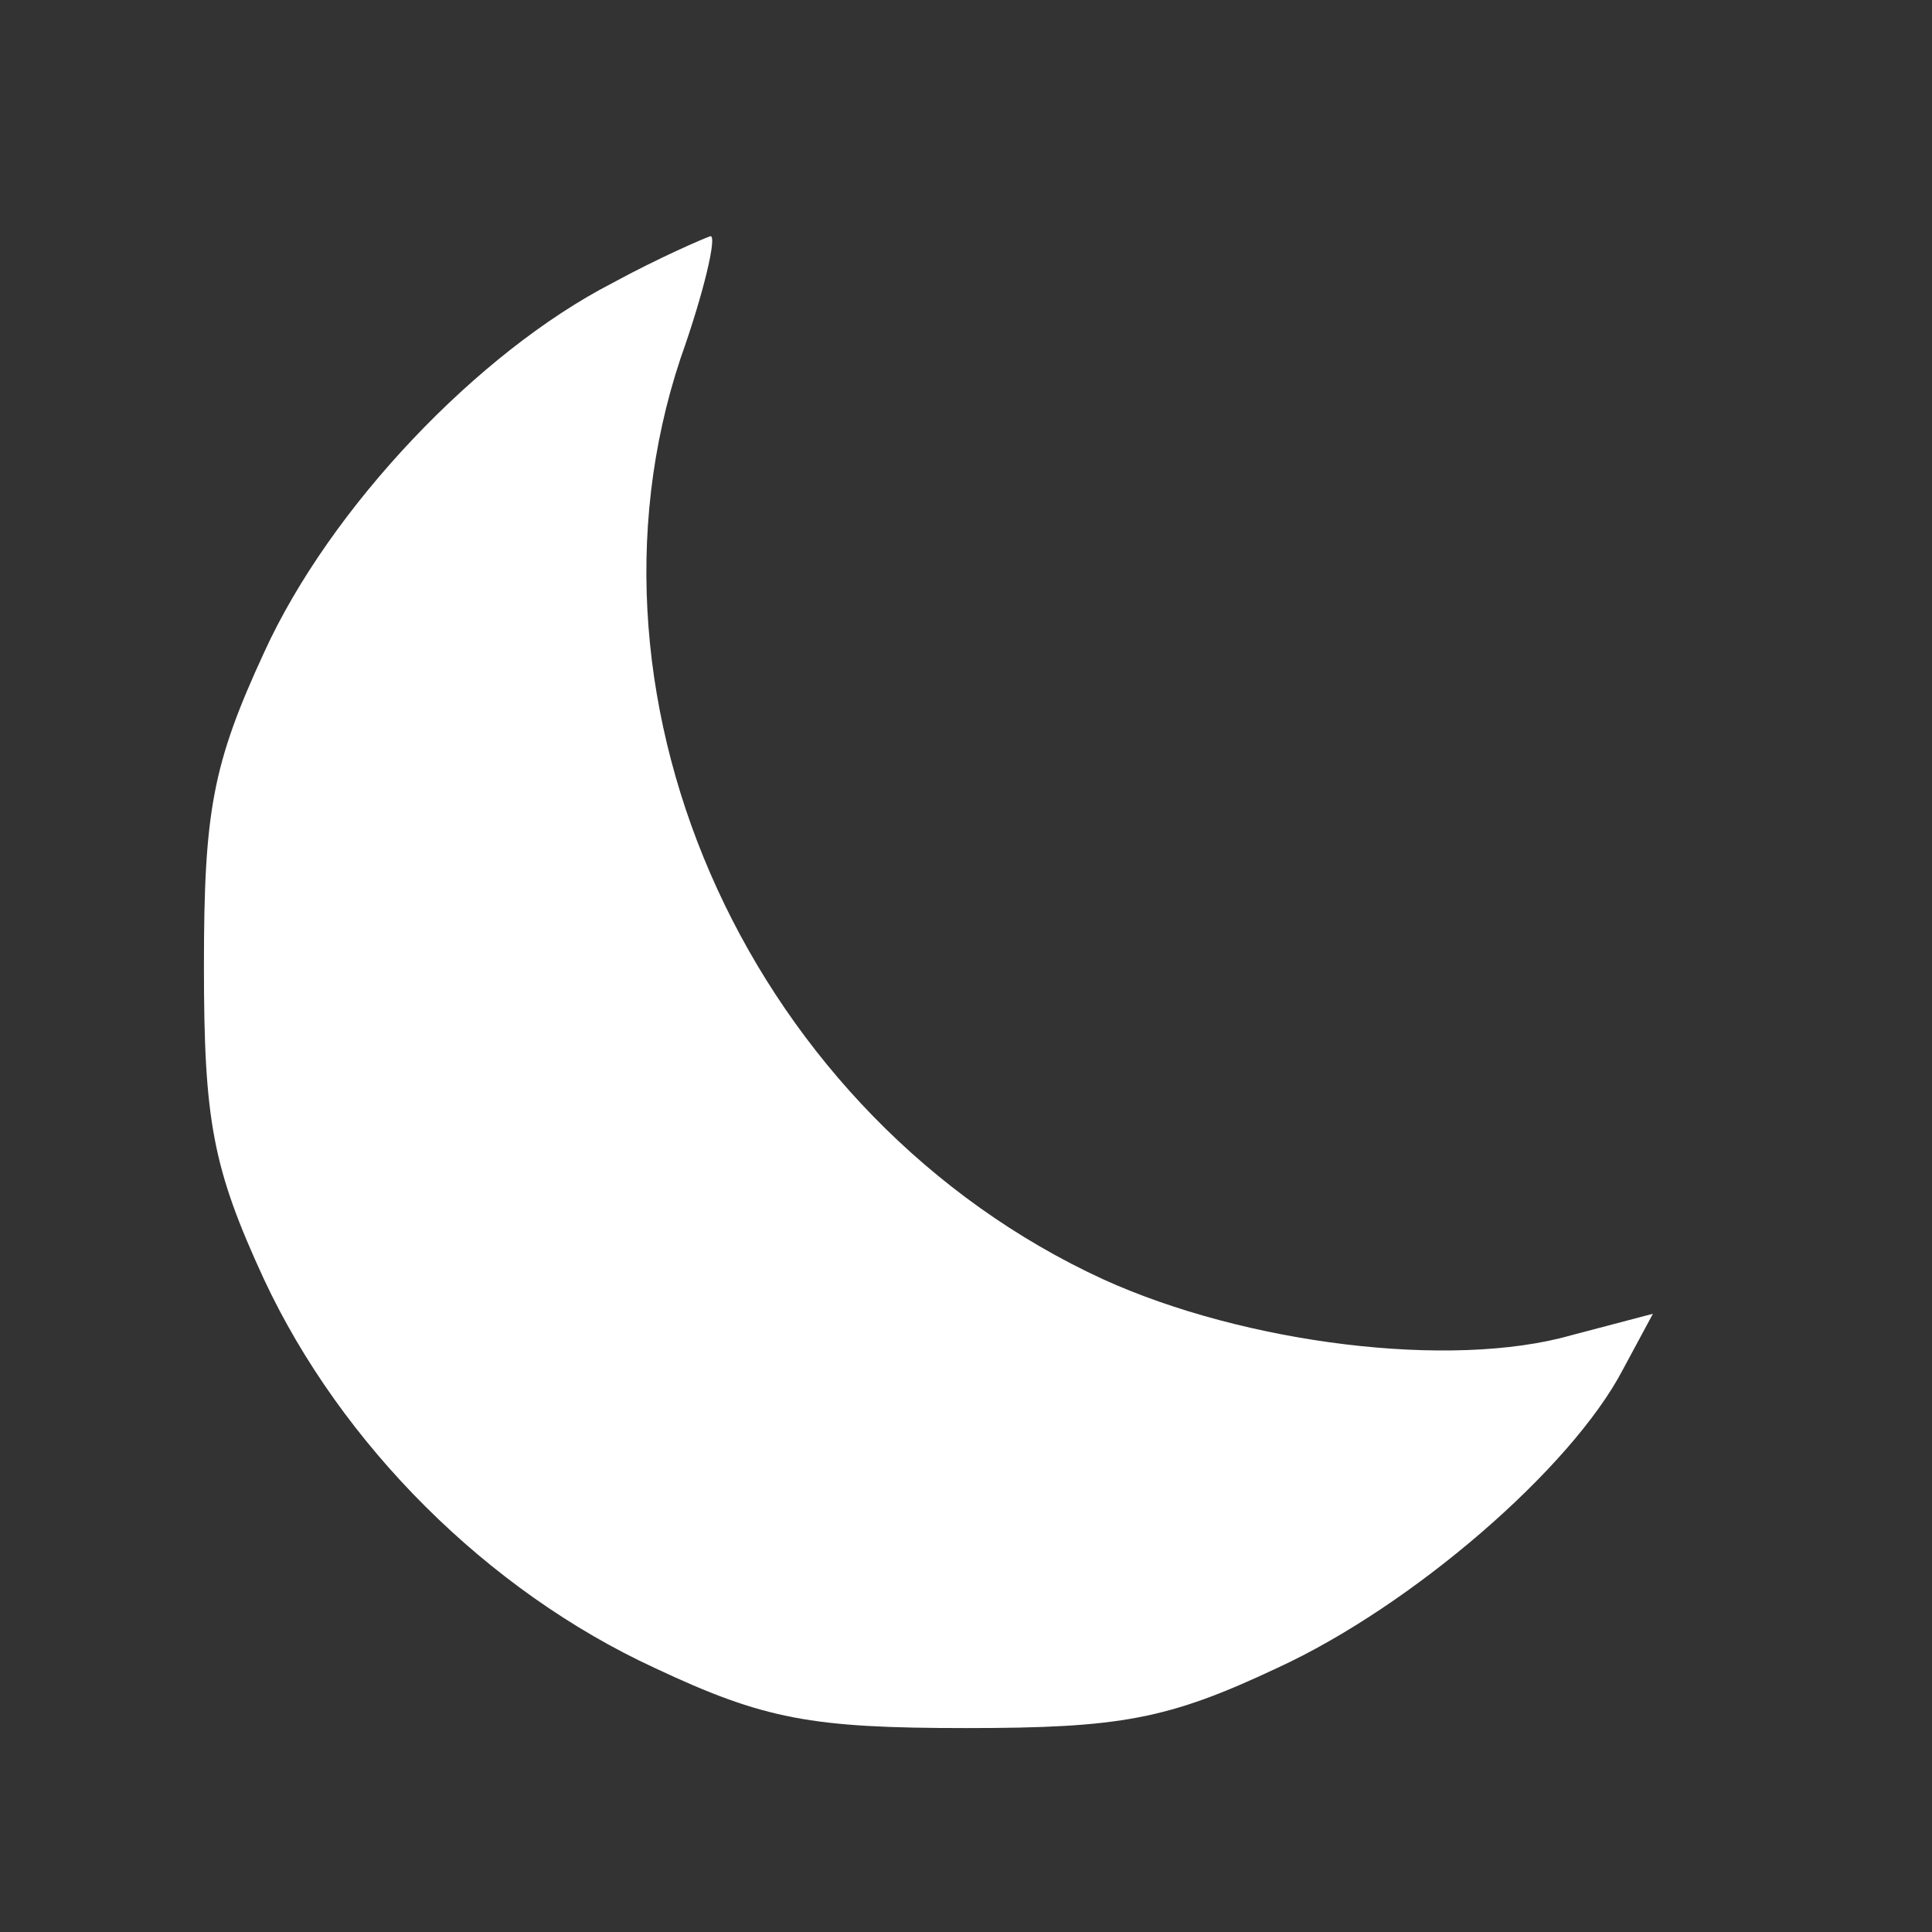 <?xml version="1.0" encoding="UTF-8" standalone="no"?>
<svg
   xmlns:dc="http://purl.org/dc/elements/1.1/"
   xmlns:cc="http://creativecommons.org/ns#"
   xmlns:rdf="http://www.w3.org/1999/02/22-rdf-syntax-ns#"
   xmlns:svg="http://www.w3.org/2000/svg"
   xmlns="http://www.w3.org/2000/svg"
   xmlns:sodipodi="http://sodipodi.sourceforge.net/DTD/sodipodi-0.dtd"
   xmlns:inkscape="http://www.inkscape.org/namespaces/inkscape"
   inkscape:version="1.0 (4035a4fb49, 2020-05-01)"
   sodipodi:docname="moon.svg"
   id="svg6"
   preserveAspectRatio="xMidYMid meet"
   viewBox="0 0 90 90"
   height="90pt"
   width="90pt"
   version="1.0">
  <rect x="0" y="0" width="90" height="90" fill="#333333" stroke="none"/>
  <defs
     id="defs10" />
  <sodipodi:namedview
     inkscape:current-layer="svg6"
     inkscape:window-maximized="1"
     inkscape:window-y="-8"
     inkscape:window-x="-8"
     inkscape:cy="60"
     inkscape:cx="60"
     inkscape:zoom="4.4833333"
     showgrid="false"
     id="namedview8"
     inkscape:window-height="705"
     inkscape:window-width="1366"
     inkscape:pageshadow="2"
     inkscape:pageopacity="0"
     guidetolerance="10"
     gridtolerance="10"
     objecttolerance="10"
     borderopacity="1"
     bordercolor="#666666"
     pagecolor="#ffffff" />
  <g
     style="fill:#ffffff"
     id="g4"
     stroke="none"
     fill="#000000"
     transform="translate(0,90) scale(0.1,-0.1)">
    <path
       style="fill:#ffffff"
       id="path2"
       d="M285 768 c-62 -32 -131 -104 -162 -172 -24 -52 -28 -74 -28 -146 0 -72 4 -94 28 -146 36 -77 104 -145 182 -181 51 -24 73 -28 145 -28 72 0 94 4 145 28 63 29 137 93 161 139 l14 26 -38 -10 c-56 -16 -152 -4 -218 26 -163 75 -251 267 -197 429 11 31 17 57 14 57 -3 -1 -24 -10 -46 -22z" />
  </g>
</svg>
